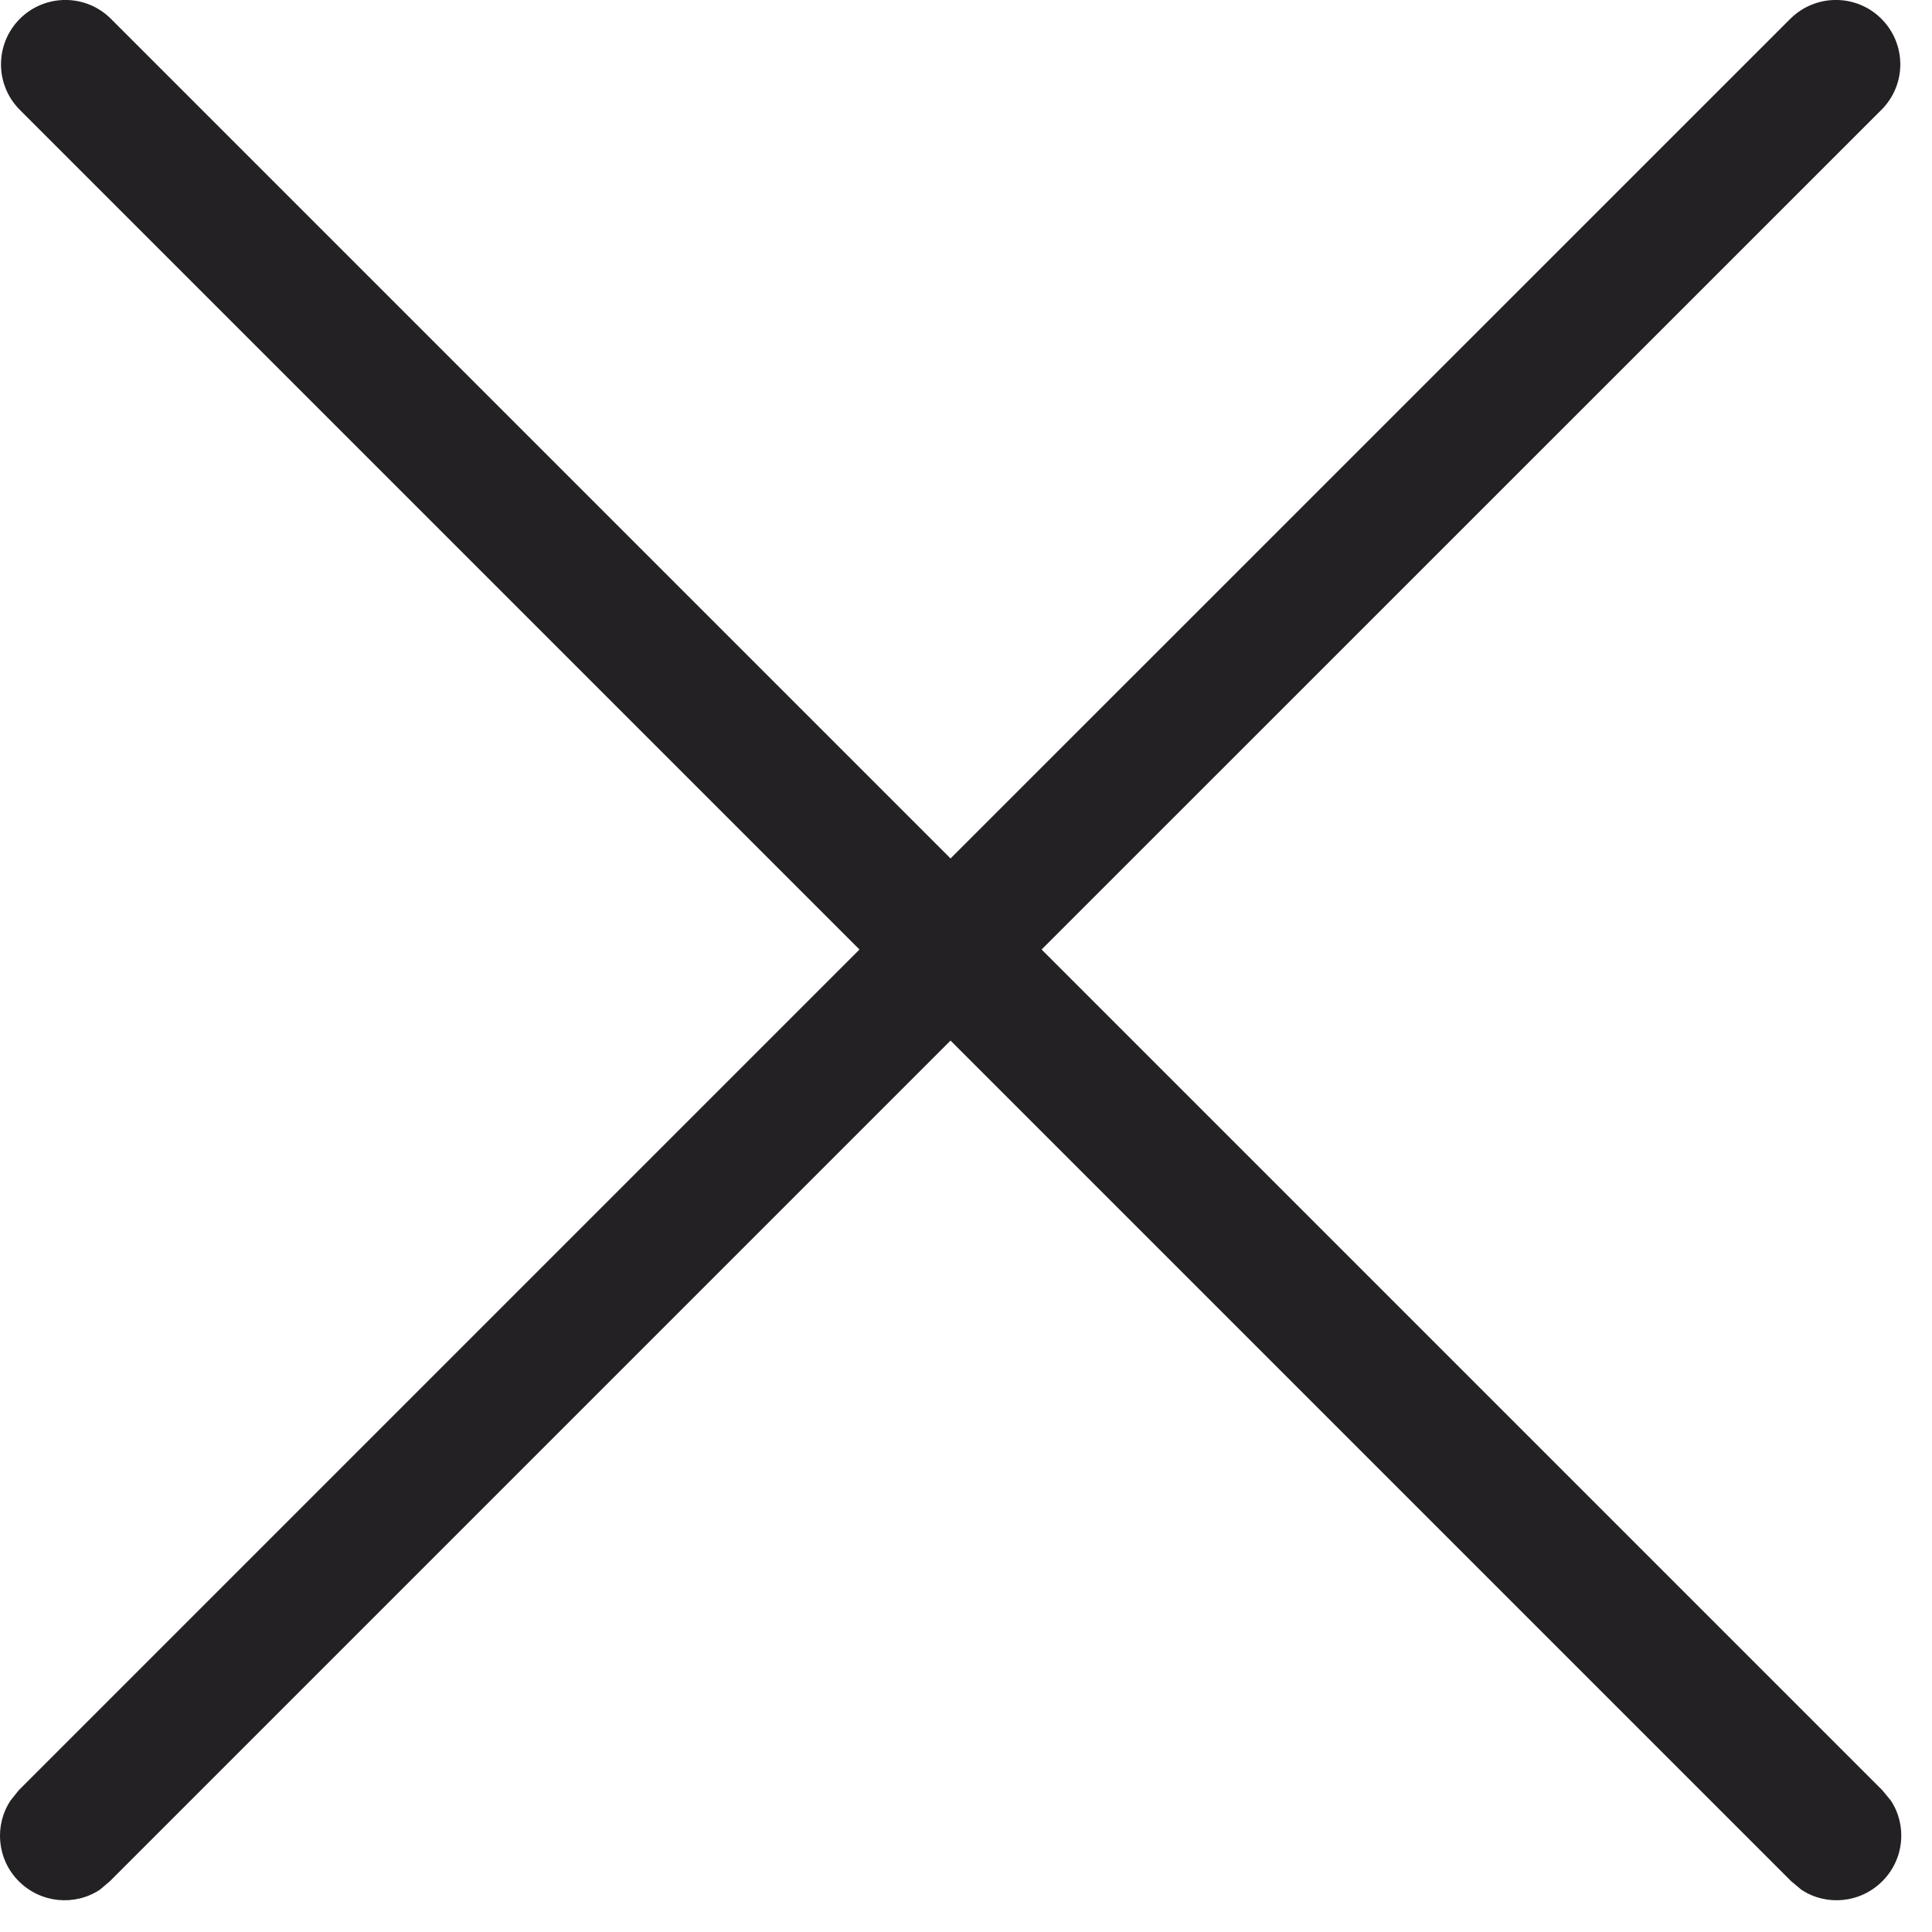 <svg width="15" height="15" viewBox="0 0 15 15" fill="none" xmlns="http://www.w3.org/2000/svg">
<path d="M13.9 0.146C14.096 -0.049 14.412 -0.049 14.607 0.146C14.803 0.342 14.803 0.658 14.607 0.853L8.087 7.372L14.614 13.899L14.68 13.979C14.808 14.172 14.785 14.436 14.614 14.606C14.443 14.777 14.18 14.8 13.986 14.672L13.907 14.606L7.38 8.079L0.853 14.606L0.775 14.672C0.581 14.8 0.317 14.777 0.146 14.606C-0.024 14.436 -0.046 14.172 0.082 13.979L0.146 13.899L6.673 7.372L0.154 0.853C-0.041 0.658 -0.041 0.342 0.154 0.146C0.35 -0.049 0.666 -0.049 0.861 0.146L7.38 6.665L13.9 0.146Z" fill="#242124"/>
</svg>

